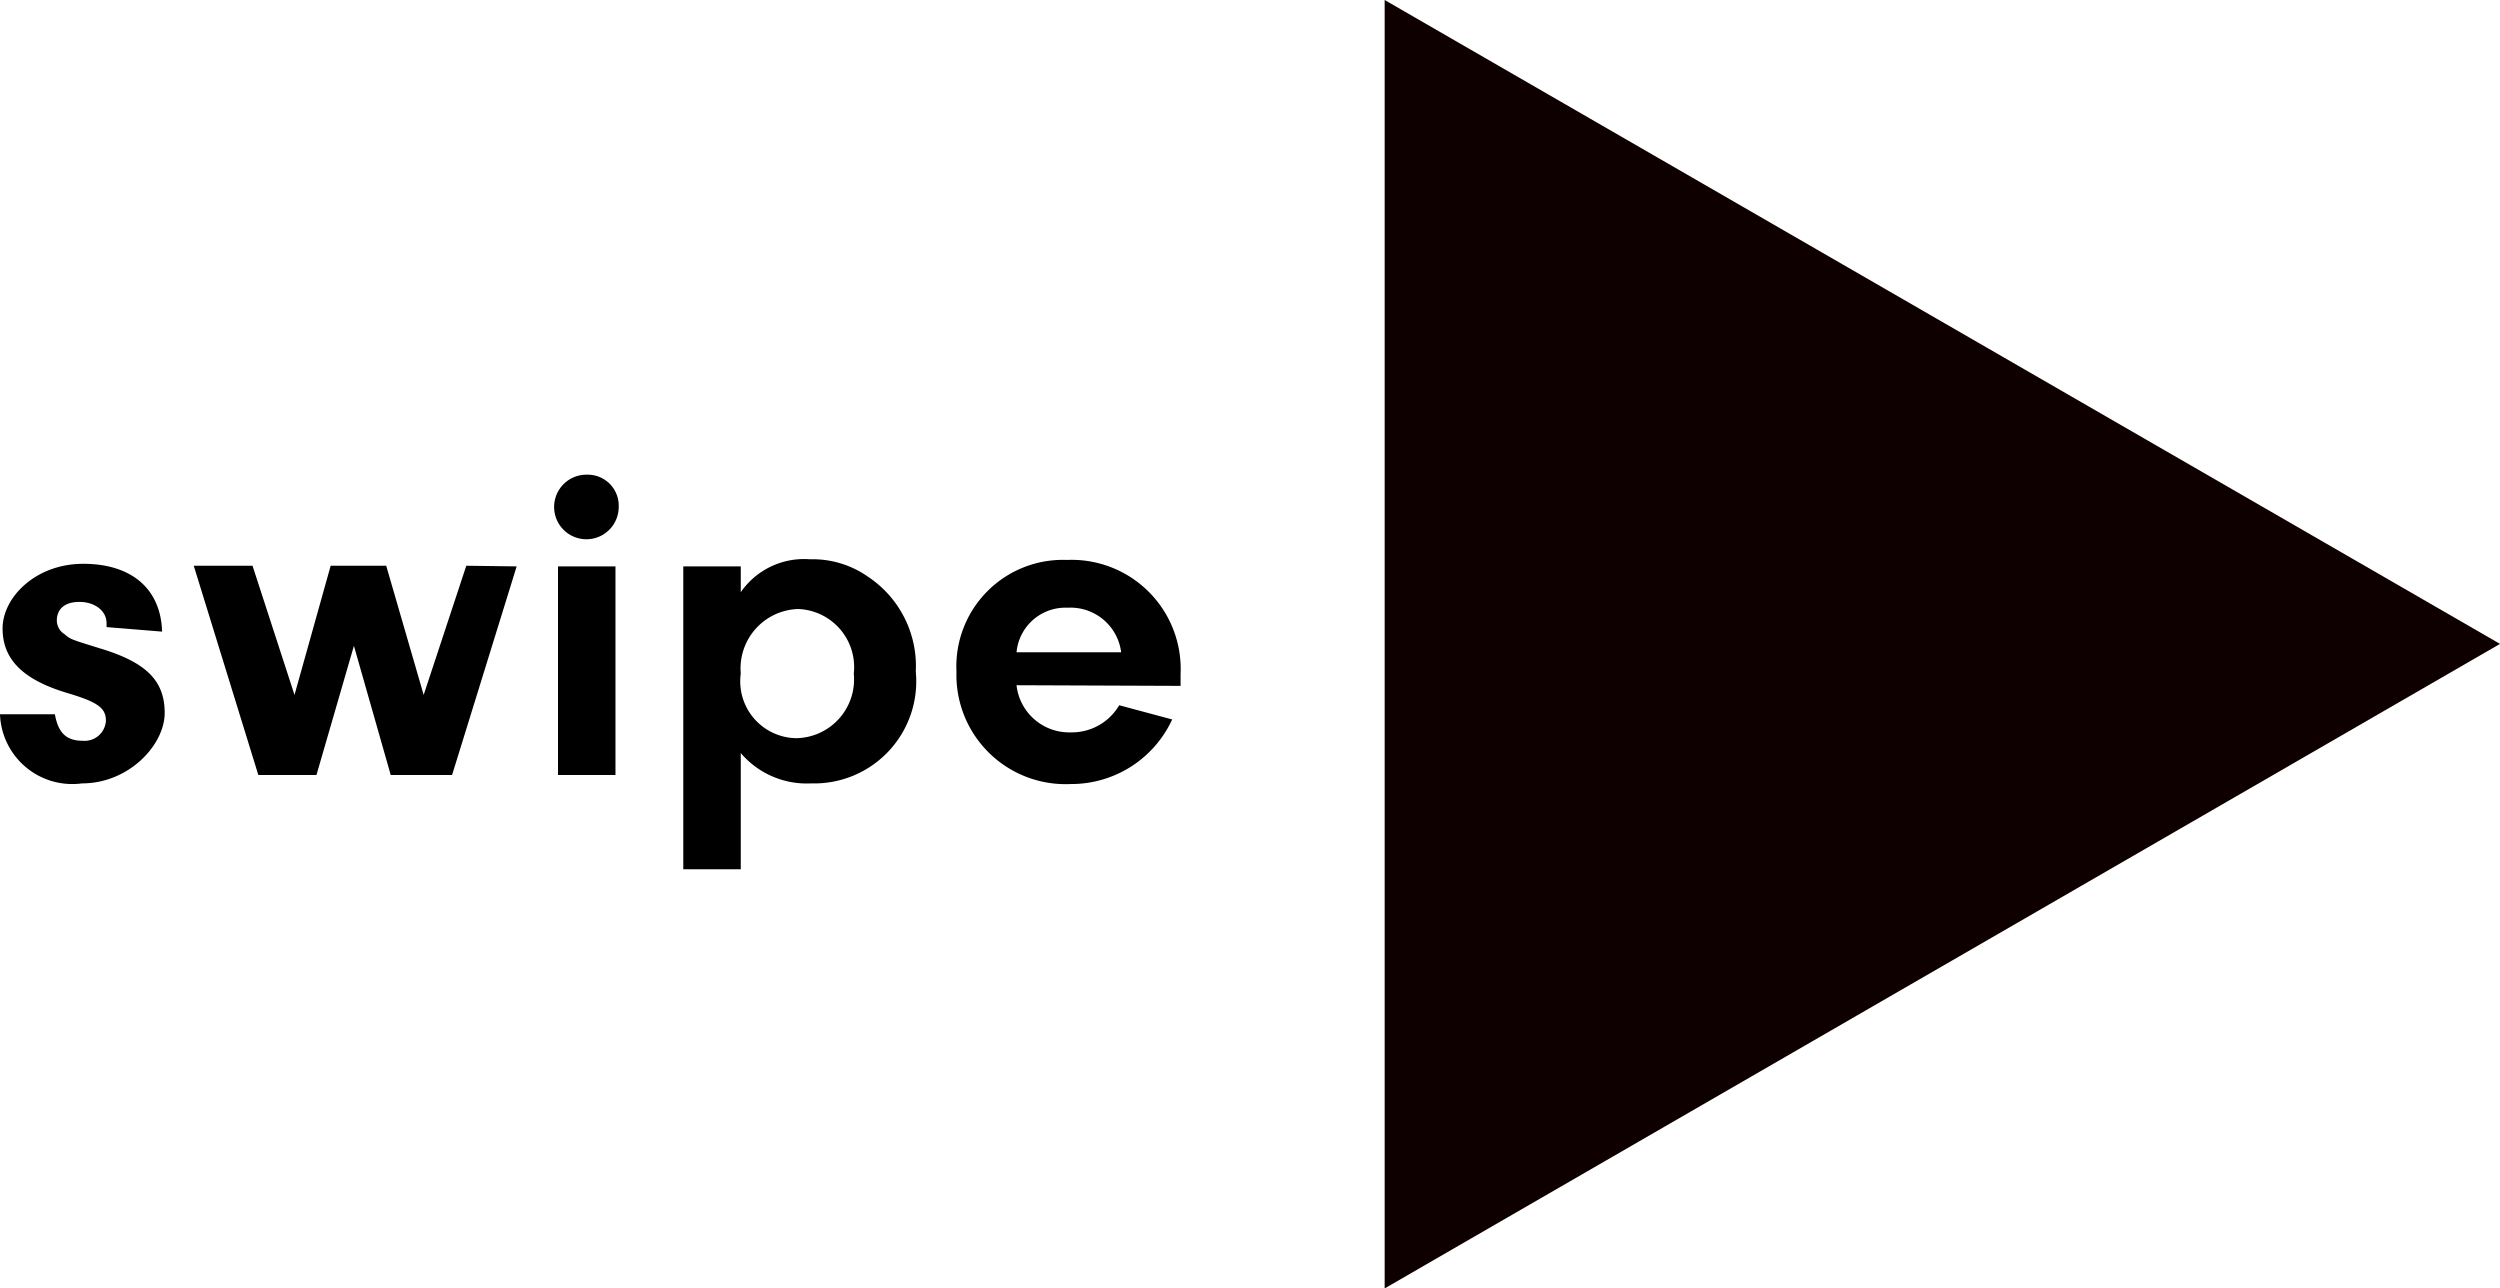 <svg xmlns="http://www.w3.org/2000/svg" viewBox="0 0 38.71 19.95"><defs><style>.cls-1{fill:#0f0000;}</style></defs><title>swipe</title><g id="Layer_2" data-name="Layer 2"><g id="Layer_1-2" data-name="Layer 1"><path d="M1.65,9.71V9.65c0-.19-.18-.33-.42-.33s-.35.12-.35.29A.25.25,0,0,0,1,9.82c.09.08.1.08.55.22.73.22,1,.51,1,1S2,12.13,1.27,12.13A1.12,1.12,0,0,1,0,11.06H.85c.05.28.17.41.43.41a.33.33,0,0,0,.36-.31c0-.2-.13-.29-.6-.43-.7-.21-1-.53-1-1s.5-1,1.25-1,1.2.39,1.22,1.05Z"/><path d="M8,8.77,7,12H6.05l-.57-2L4.9,12H4l-1-3.24h.91l.65,2,.56-2h.86l.58,2,.66-2Z"/><path d="M9.58,7.85a.5.5,0,1,1-.49-.5A.48.48,0,0,1,9.58,7.85ZM9.53,12H8.64V8.77h.89Z"/><path d="M11.47,8.77v.4a1.19,1.19,0,0,1,1.07-.51,1.49,1.49,0,0,1,.9.27,1.66,1.66,0,0,1,.74,1.47,1.58,1.58,0,0,1-1.62,1.73,1.34,1.34,0,0,1-1.09-.47v1.8h-.89V8.77Zm0,1.66a.88.88,0,0,0,.86,1,.91.91,0,0,0,.89-1,.9.9,0,0,0-.86-1A.92.92,0,0,0,11.47,10.43Z"/><path d="M15.74,10.61a.82.82,0,0,0,.84.73.85.85,0,0,0,.75-.42l.82.22a1.72,1.72,0,0,1-1.57,1,1.69,1.69,0,0,1-1.77-1.74,1.65,1.65,0,0,1,1.71-1.73,1.69,1.69,0,0,1,1.76,1.77v.18Zm1.62-.51a.79.79,0,0,0-.83-.69.76.76,0,0,0-.79.69Z"/><polygon class="cls-1" points="21.44 19.95 38.71 9.97 21.44 0 21.44 19.95"/></g></g></svg>